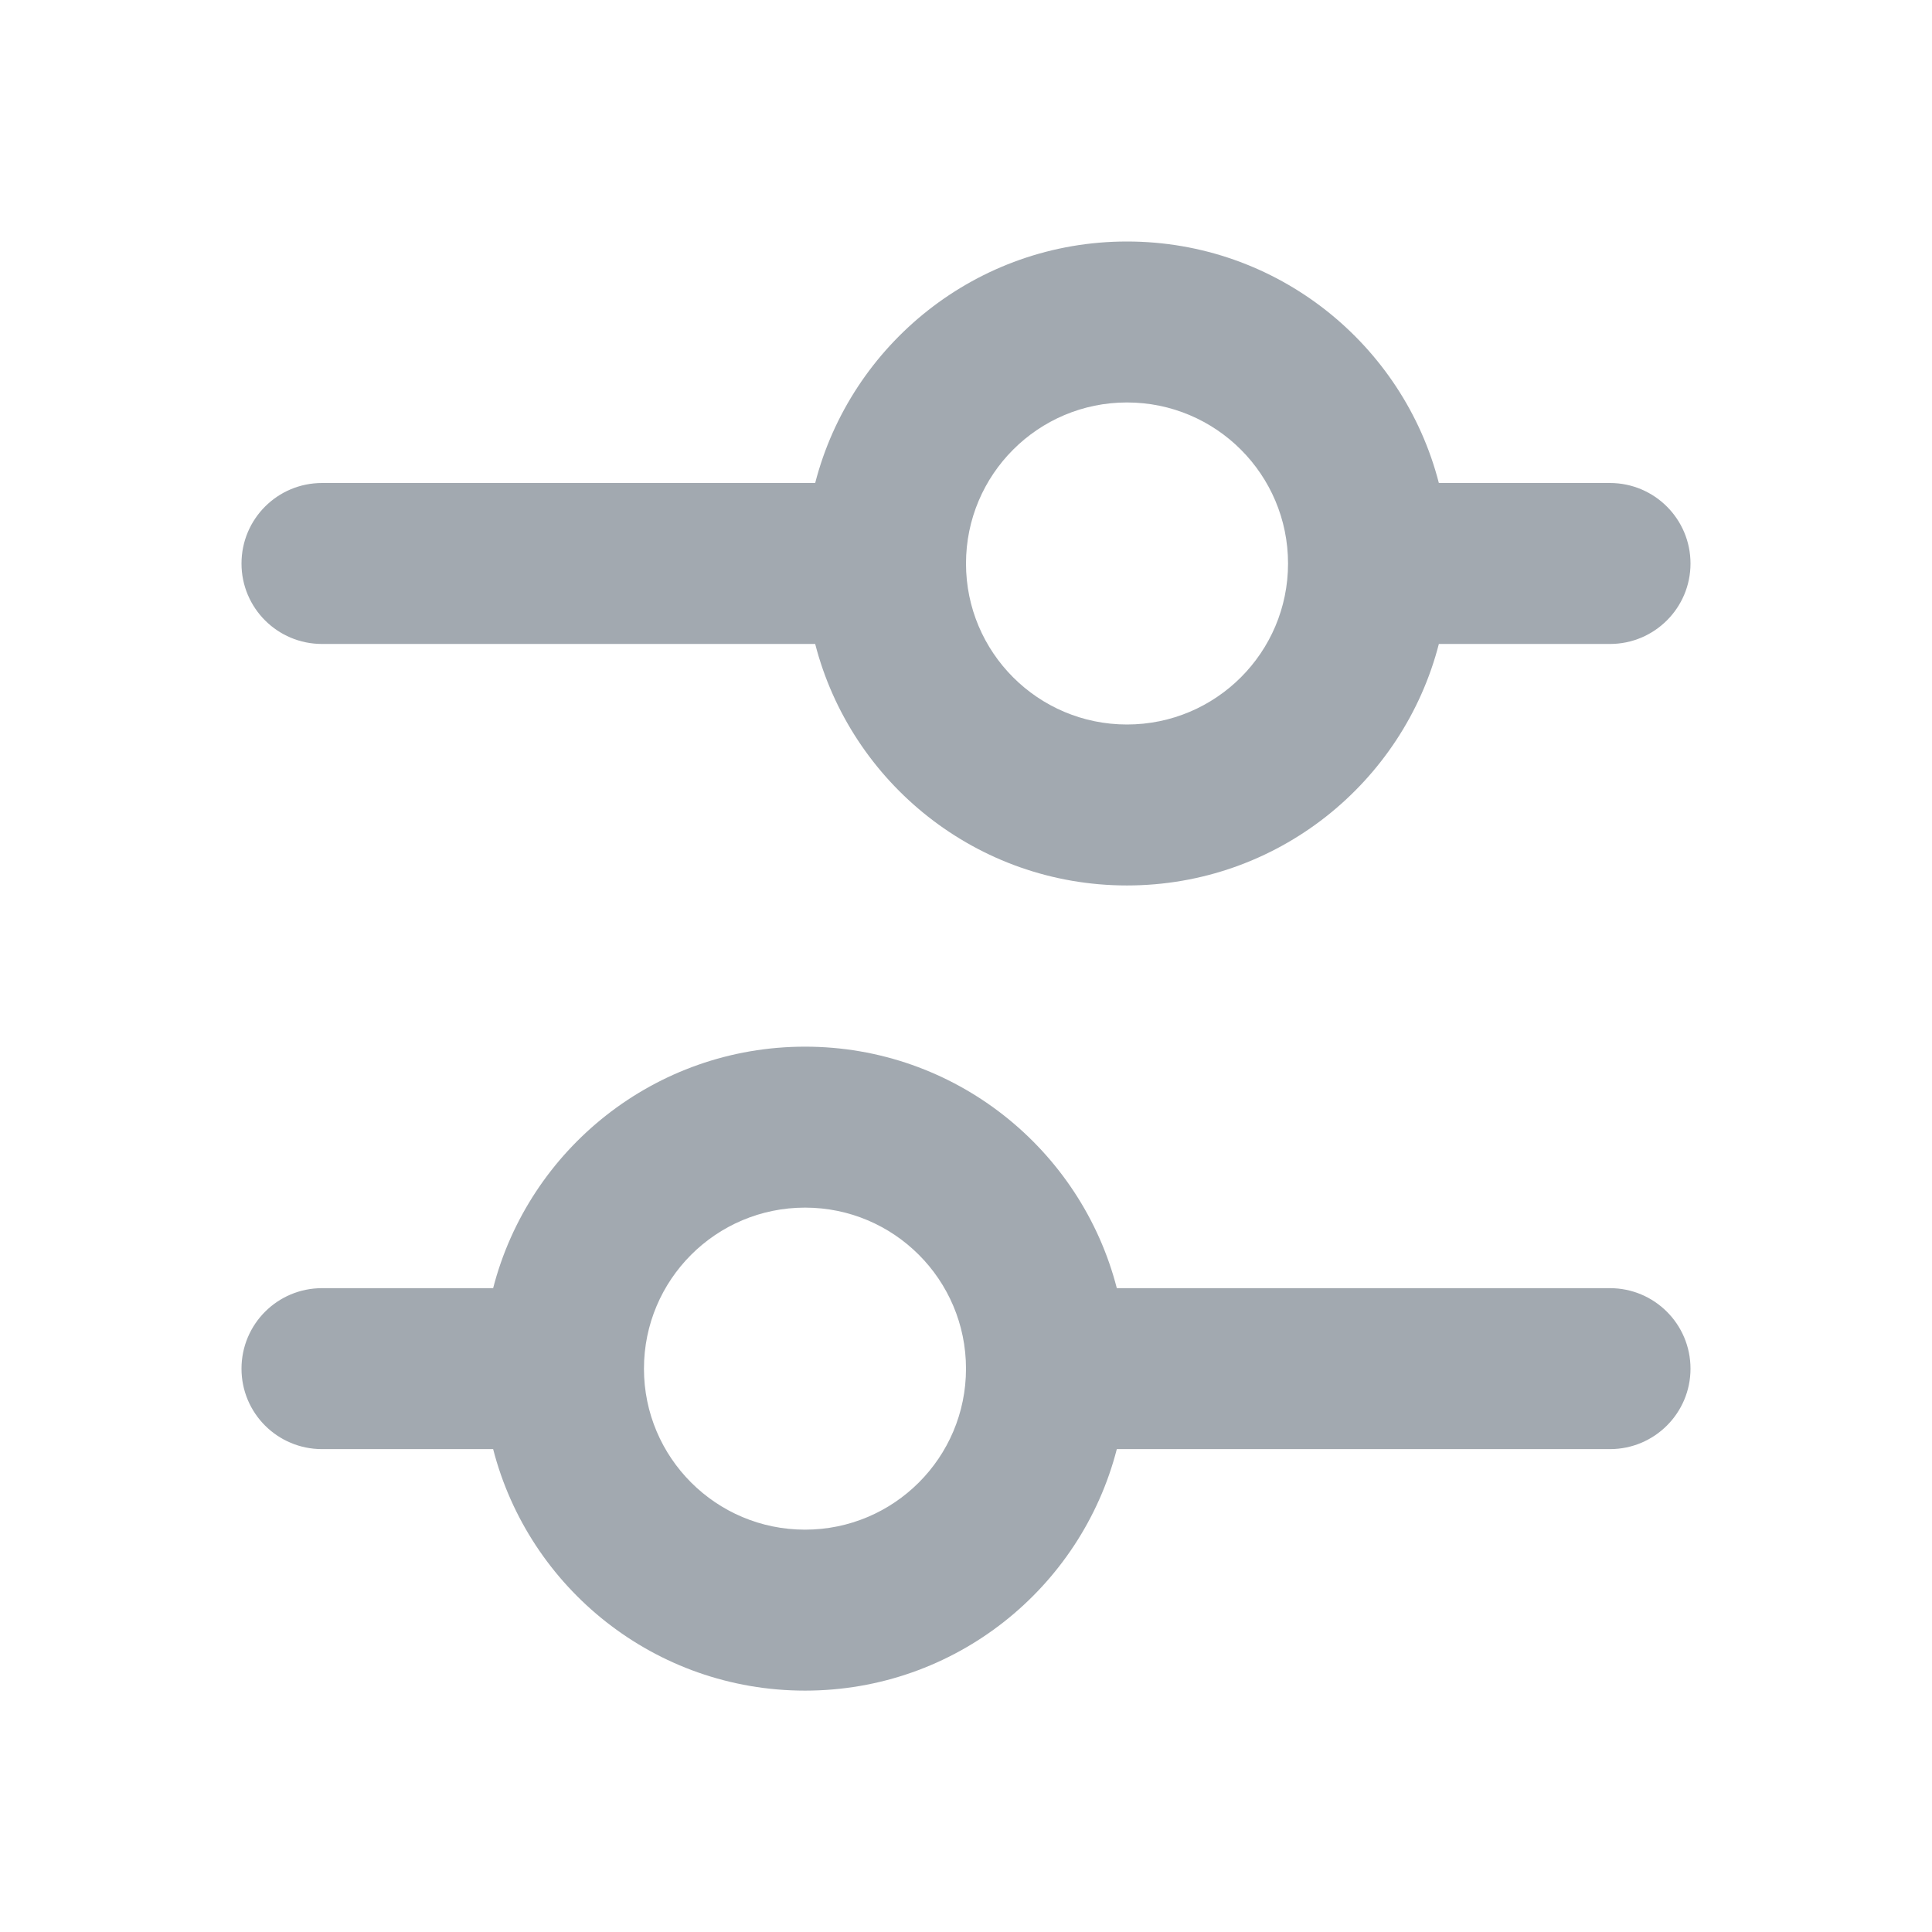 <svg width="16" height="16" viewBox="0 0 16 16" fill="none" xmlns="http://www.w3.org/2000/svg">
<path fill-rule="evenodd" clip-rule="evenodd" d="M4.084 12.001H2.667C2.298 12.001 2 11.703 2 11.335C2 10.966 2.298 10.668 2.667 10.668H4.084C4.38 9.518 5.424 8.668 6.667 8.668C7.909 8.668 8.953 9.518 9.249 10.668H13.333C13.701 10.668 14 10.966 14 11.335C14 11.703 13.701 12.001 13.333 12.001H9.249C8.953 13.152 7.909 14.001 6.667 14.001C5.424 14.001 4.38 13.152 4.084 12.001ZM5.333 11.335C5.333 10.598 5.93 10.001 6.667 10.001C7.403 10.001 8 10.598 8 11.335C8 12.071 7.403 12.668 6.667 12.668C5.93 12.668 5.333 12.071 5.333 11.335Z" fill="#A2A9B0"/>
<path fill-rule="evenodd" clip-rule="evenodd" d="M6.751 5.333H2.667C2.298 5.333 2 5.035 2 4.667C2 4.298 2.298 4 2.667 4H6.751C7.047 2.85 8.091 2 9.333 2C10.576 2 11.62 2.85 11.916 4H13.333C13.701 4 14 4.298 14 4.667C14 5.035 13.701 5.333 13.333 5.333H11.916C11.62 6.483 10.576 7.333 9.333 7.333C8.091 7.333 7.047 6.483 6.751 5.333ZM8 4.667C8 3.93 8.597 3.333 9.333 3.333C10.07 3.333 10.667 3.93 10.667 4.667C10.667 5.403 10.07 6 9.333 6C8.597 6 8 5.403 8 4.667Z" fill="#A2A9B0"/>
</svg>
